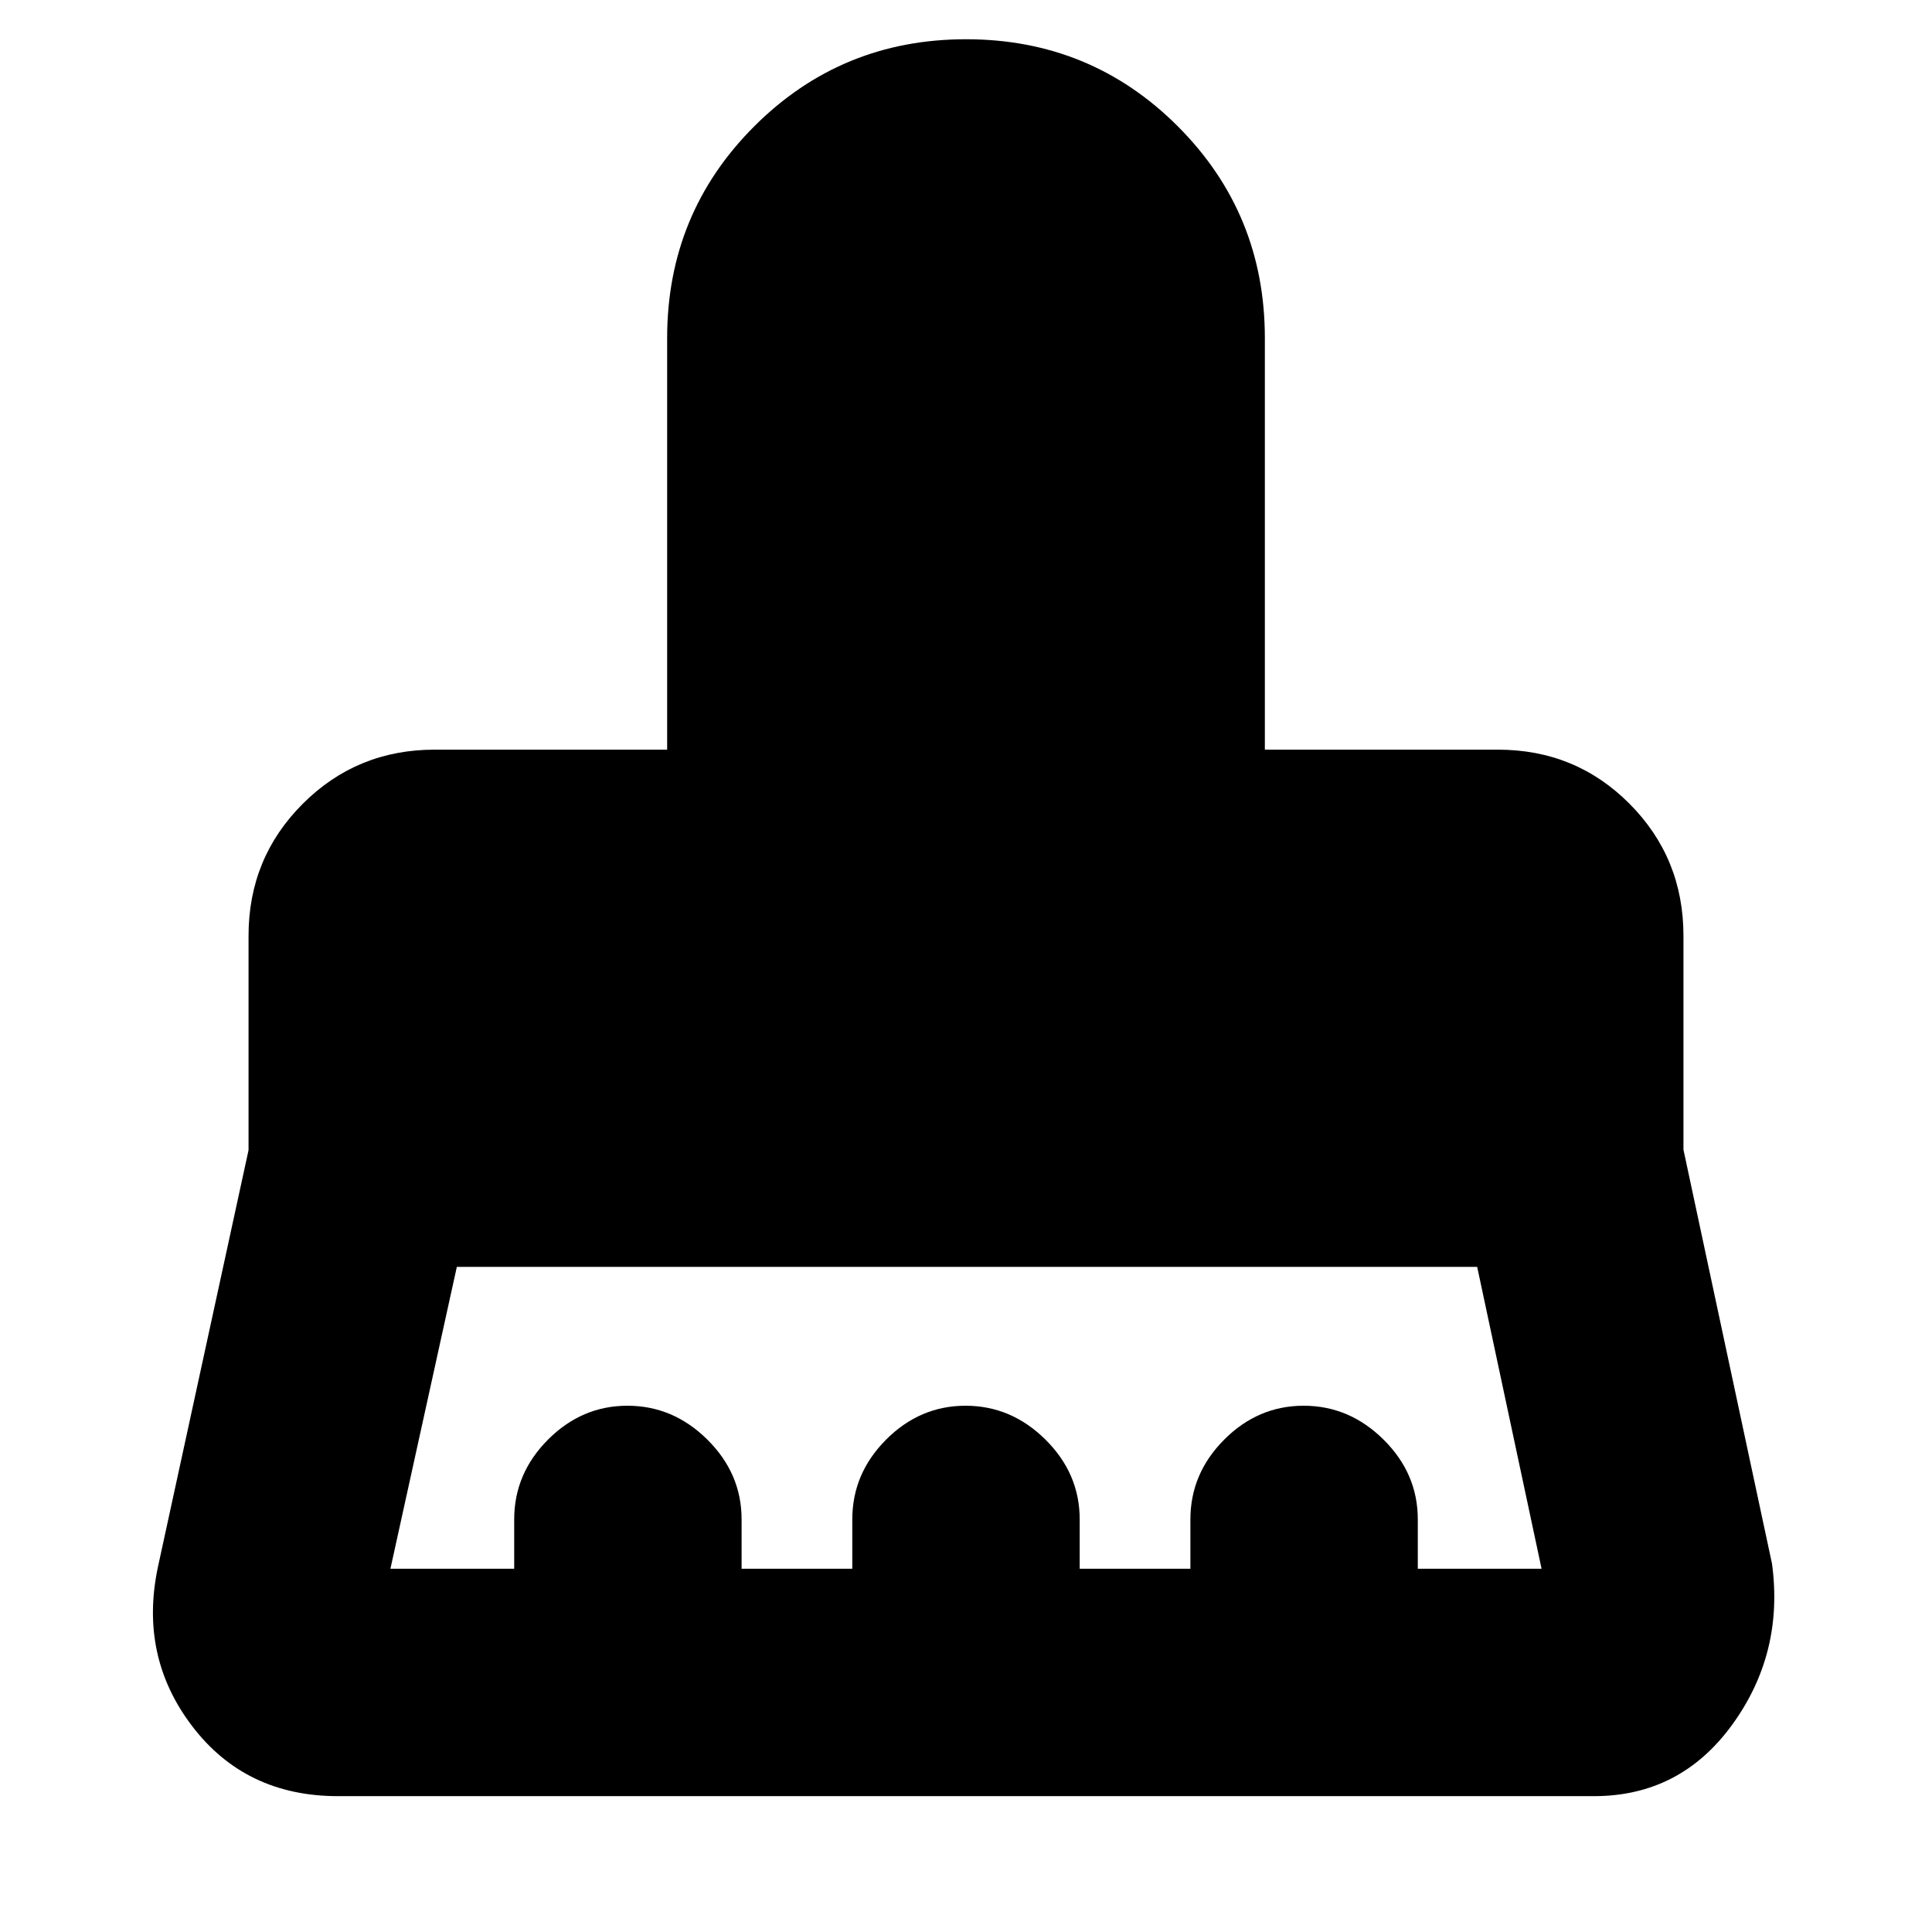 <svg xmlns="http://www.w3.org/2000/svg" height="20" viewBox="0 -960 960 960" width="20"><path d="M194-180.5h61.5V-205q0-22.8 16.79-39.65 16.79-16.85 39.5-16.85t39.71 16.85q17 16.85 17 39.65v24.5h55V-205q0-22.8 16.79-39.65 16.79-16.85 39.5-16.85t39.71 16.85q17 16.85 17 39.65v24.5h55V-205q0-22.8 16.79-39.65 16.79-16.85 39.5-16.85t39.71 16.85q17 16.85 17 39.65v24.5H766l-32-150H227l-33 150Zm598 113H168q-45.97 0-72.48-34.75Q69-137 78.5-181.5l45-207V-495q0-38.67 26.92-65.58Q177.33-587.5 216-587.5h115.5V-792q0-61.96 43.28-105.23t105.25-43.27q61.97 0 105.22 43.27T628.5-792v204.5h115.75q38.72 0 65.48 26.92Q836.5-533.67 836.5-495v106.27l44 205.73q6 44.5-19.78 80Q834.95-67.5 792-67.5Z"/></svg>